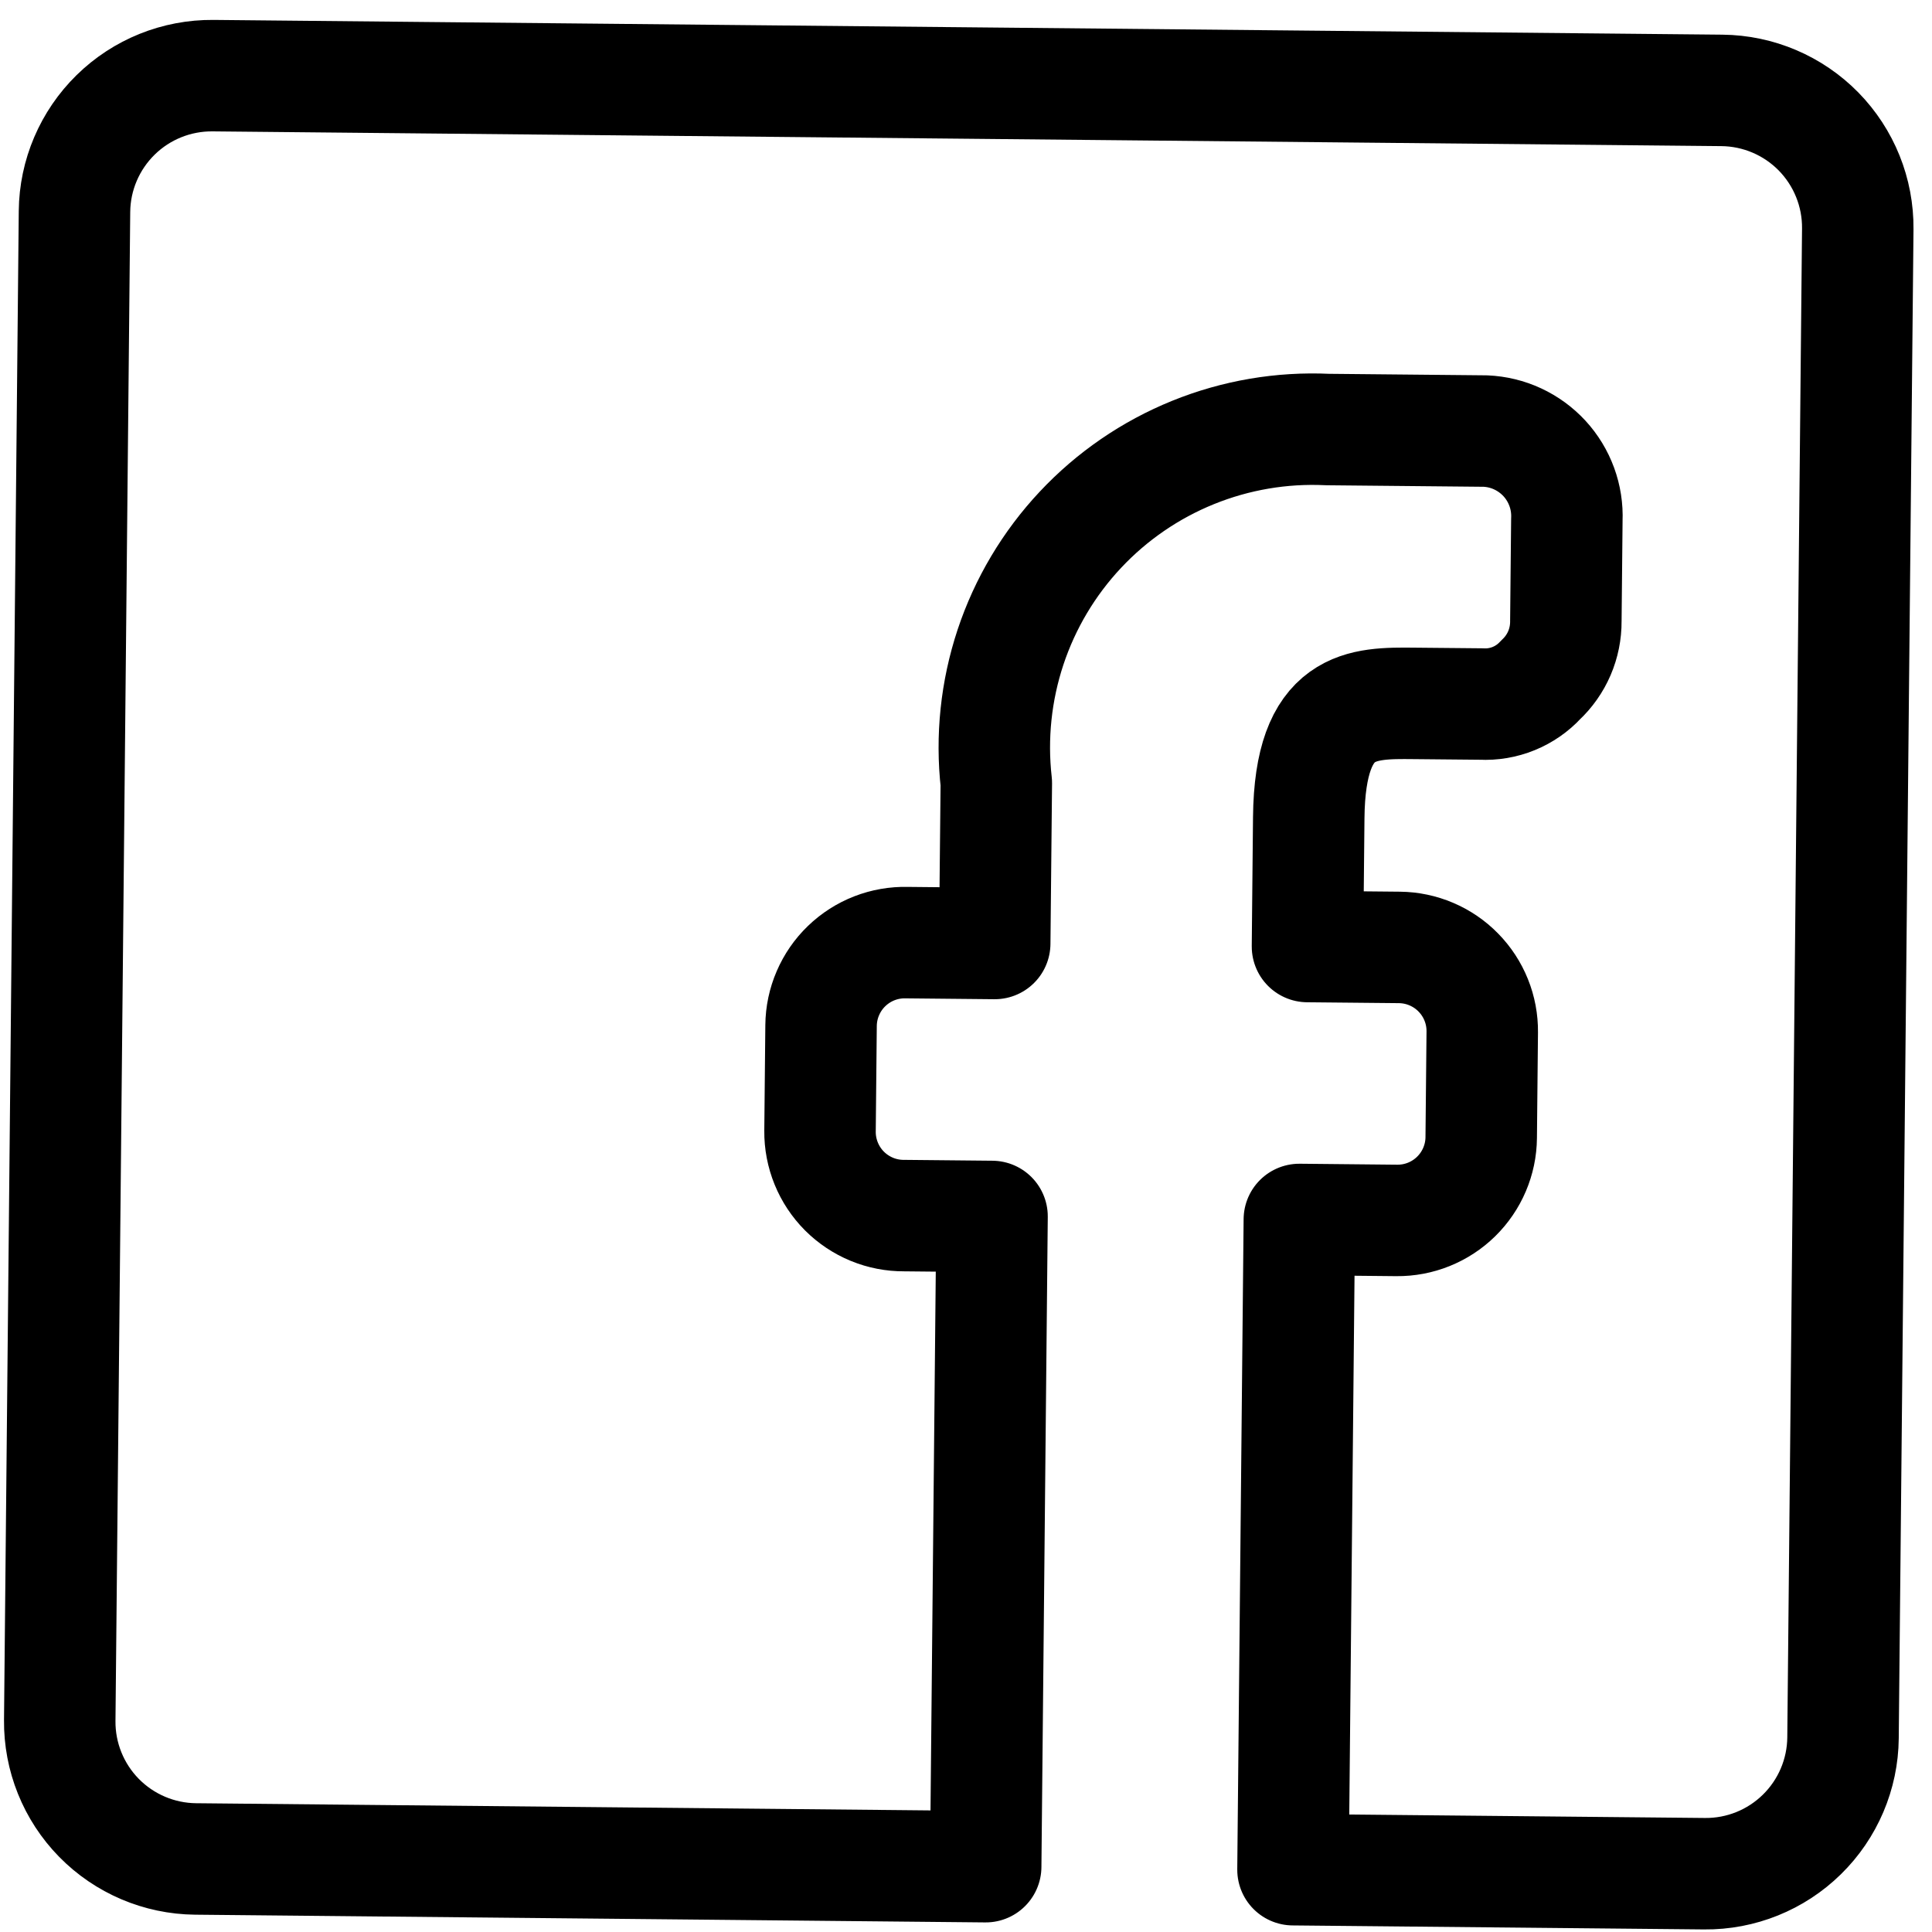 <svg width="52" height="52" viewBox="0 0 52 52" fill="none" xmlns="http://www.w3.org/2000/svg">
<path d="M1.608 46.306L2.005 5.692C2.014 4.713 2.413 3.778 3.112 3.092C3.811 2.406 4.754 2.027 5.733 2.036L46.346 2.433C47.326 2.443 48.261 2.841 48.947 3.54C49.632 4.24 50.012 5.182 50.002 6.162L49.605 46.775C49.596 47.754 49.197 48.69 48.498 49.375C47.799 50.061 46.856 50.441 45.877 50.431L34.801 50.323L34.972 32.822L37.593 32.848C38.191 32.854 38.766 32.622 39.192 32.204C39.619 31.785 39.862 31.215 39.867 30.618L39.895 27.775C39.898 27.479 39.843 27.185 39.732 26.911C39.622 26.637 39.458 26.387 39.251 26.176C39.044 25.964 38.797 25.796 38.525 25.68C38.253 25.564 37.961 25.503 37.665 25.5L35.191 25.476L35.225 22.006C35.256 18.904 36.659 18.918 38.062 18.932L39.871 18.949C40.168 18.965 40.465 18.914 40.74 18.802C41.015 18.69 41.263 18.519 41.465 18.3C41.681 18.098 41.854 17.853 41.971 17.581C42.088 17.309 42.147 17.015 42.145 16.719L42.172 13.987C42.185 13.687 42.138 13.386 42.035 13.104C41.931 12.821 41.774 12.562 41.57 12.34C41.366 12.119 41.121 11.94 40.848 11.813C40.575 11.686 40.28 11.615 39.98 11.602L35.734 11.561C34.495 11.502 33.259 11.713 32.11 12.179C30.961 12.645 29.927 13.354 29.079 14.259C28.231 15.163 27.589 16.241 27.198 17.418C26.808 18.595 26.677 19.842 26.816 21.074L26.773 25.394L24.41 25.371C24.111 25.363 23.814 25.415 23.535 25.523C23.257 25.631 23.003 25.794 22.788 26.001C22.572 26.209 22.401 26.457 22.283 26.732C22.164 27.006 22.102 27.302 22.099 27.601L22.071 30.444C22.068 30.742 22.125 31.039 22.238 31.316C22.351 31.593 22.517 31.844 22.728 32.056C22.939 32.267 23.19 32.435 23.467 32.549C23.743 32.663 24.04 32.72 24.338 32.718L26.701 32.741L26.53 50.242L5.264 50.034C4.284 50.024 3.349 49.626 2.663 48.927C1.978 48.228 1.598 47.285 1.608 46.306Z" stroke="black" stroke-width="3" stroke-linecap="round" stroke-linejoin="round"/>
</svg>

